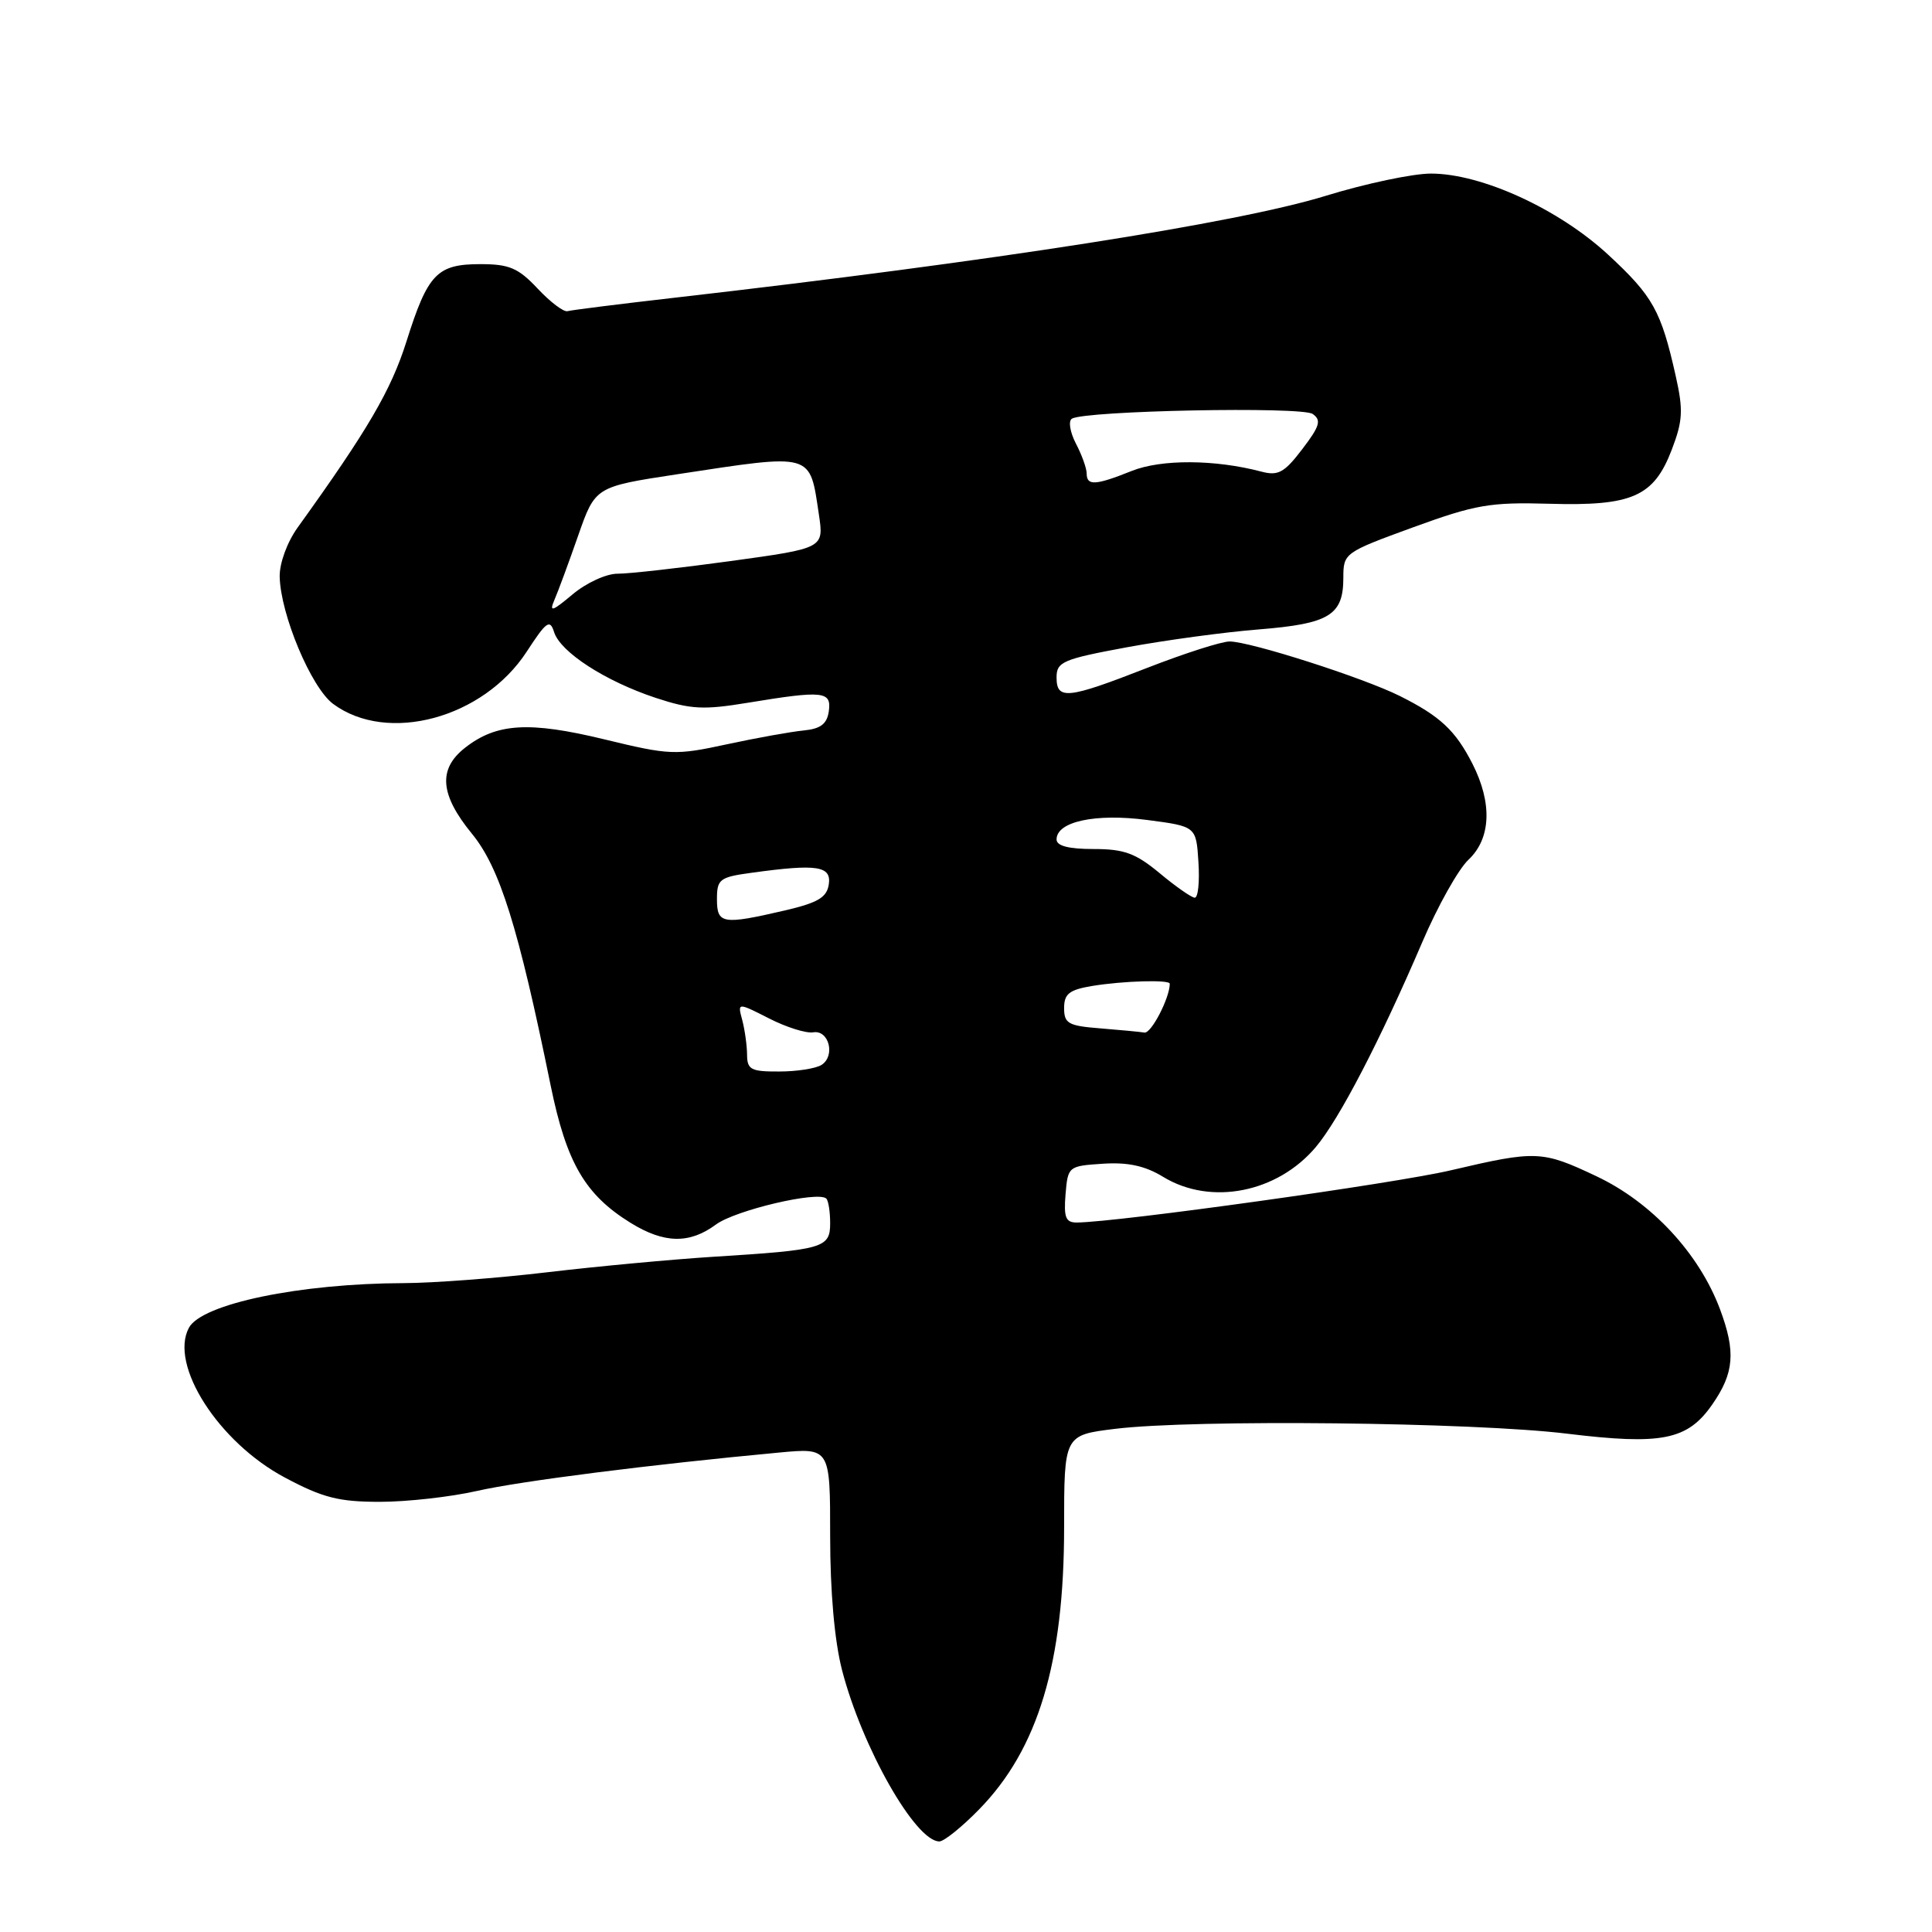 <?xml version="1.0" encoding="UTF-8" standalone="no"?>
<!DOCTYPE svg PUBLIC "-//W3C//DTD SVG 1.1//EN" "http://www.w3.org/Graphics/SVG/1.1/DTD/svg11.dtd" >
<svg xmlns="http://www.w3.org/2000/svg" xmlns:xlink="http://www.w3.org/1999/xlink" version="1.1" viewBox="0 0 256 256">
 <g >
 <path fill="currentColor"
d=" M 129.74 239.75 C 137.55 231.77 141.00 220.32 141.00 202.37 C 141.00 190.16 141.00 190.16 147.75 189.33 C 158.15 188.05 195.20 188.45 207.65 189.97 C 220.21 191.50 223.60 190.82 226.87 186.12 C 229.79 181.93 230.02 179.13 227.91 173.48 C 225.14 166.08 218.86 159.32 211.54 155.86 C 204.33 152.45 203.56 152.42 192.29 155.06 C 184.78 156.83 148.13 161.94 142.69 161.99 C 141.21 162.00 140.94 161.32 141.19 158.25 C 141.50 154.55 141.56 154.50 146.14 154.20 C 149.46 153.98 151.74 154.48 154.14 155.95 C 160.44 159.78 169.25 158.05 174.36 151.98 C 177.46 148.30 182.87 137.88 188.45 124.86 C 190.48 120.10 193.24 115.18 194.57 113.93 C 197.57 111.12 197.76 106.42 195.11 101.21 C 192.85 96.78 190.83 94.90 185.50 92.23 C 180.64 89.80 165.65 85.00 162.93 85.00 C 161.84 85.00 156.93 86.58 152.00 88.50 C 141.43 92.63 140.00 92.78 140.00 89.75 C 140.00 87.70 140.84 87.34 149.25 85.78 C 154.34 84.84 162.24 83.76 166.81 83.40 C 176.16 82.65 178.00 81.52 178.00 76.55 C 178.00 73.29 178.13 73.20 187.25 69.87 C 195.51 66.86 197.44 66.53 205.29 66.75 C 216.28 67.07 219.14 65.81 221.52 59.58 C 222.98 55.76 223.06 54.35 222.04 49.81 C 220.10 41.16 219.03 39.25 213.08 33.74 C 206.51 27.67 196.30 23.00 189.60 23.00 C 187.21 23.00 180.95 24.32 175.69 25.94 C 163.92 29.57 131.74 34.60 89.30 39.46 C 82.04 40.29 75.70 41.09 75.20 41.23 C 74.71 41.38 72.93 40.04 71.25 38.25 C 68.68 35.51 67.48 35.00 63.67 35.00 C 57.90 35.00 56.69 36.27 53.86 45.24 C 51.81 51.72 48.76 56.94 39.44 69.90 C 38.05 71.84 37.03 74.62 37.06 76.40 C 37.16 81.40 41.23 91.11 44.14 93.27 C 51.34 98.61 64.04 95.18 69.79 86.35 C 72.40 82.34 72.87 82.00 73.42 83.76 C 74.27 86.42 80.19 90.25 86.88 92.47 C 91.53 94.00 93.20 94.09 99.08 93.12 C 109.11 91.47 110.20 91.58 109.82 94.25 C 109.58 95.93 108.74 96.57 106.50 96.79 C 104.85 96.95 100.27 97.77 96.33 98.62 C 89.48 100.10 88.75 100.07 80.09 97.97 C 70.10 95.55 65.78 95.81 61.60 99.10 C 58.02 101.92 58.30 105.30 62.53 110.47 C 66.22 114.97 68.68 122.82 72.96 143.81 C 75.06 154.08 77.52 158.30 83.55 162.03 C 87.99 164.78 91.36 164.85 94.86 162.26 C 97.44 160.35 108.43 157.77 109.49 158.82 C 109.77 159.10 110.00 160.57 110.00 162.09 C 110.00 165.37 109.11 165.62 94.50 166.53 C 89.00 166.88 79.11 167.80 72.53 168.58 C 65.95 169.36 57.40 170.01 53.53 170.02 C 39.74 170.06 26.73 172.76 25.03 175.94 C 22.40 180.86 28.95 191.10 37.74 195.78 C 42.77 198.46 44.87 199.00 50.33 199.00 C 53.93 199.00 59.72 198.35 63.19 197.56 C 68.95 196.25 86.20 194.06 103.25 192.47 C 110.00 191.84 110.00 191.84 110.00 203.53 C 110.00 210.91 110.58 217.44 111.57 221.28 C 114.23 231.55 121.30 244.00 124.47 244.00 C 125.08 244.00 127.46 242.09 129.74 239.75 Z  M 98.99 139.75 C 98.98 138.51 98.69 136.45 98.35 135.16 C 97.72 132.82 97.72 132.82 101.89 134.94 C 104.19 136.12 106.82 136.94 107.75 136.79 C 109.84 136.43 110.73 139.92 108.85 141.11 C 108.11 141.58 105.59 141.98 103.25 141.98 C 99.51 142.00 99.00 141.73 98.99 139.75 Z  M 145.75 136.26 C 141.56 135.93 141.00 135.62 141.00 133.58 C 141.00 131.68 141.68 131.15 144.75 130.64 C 148.84 129.97 155.00 129.79 155.00 130.35 C 155.00 132.22 152.55 136.96 151.65 136.82 C 151.02 136.72 148.36 136.47 145.75 136.26 Z  M 95.00 119.14 C 95.00 116.49 95.35 116.22 99.64 115.64 C 108.28 114.45 110.18 114.74 109.82 117.18 C 109.56 118.92 108.39 119.61 104.00 120.64 C 95.72 122.56 95.00 122.44 95.00 119.14 Z  M 153.66 115.70 C 150.48 113.06 148.96 112.50 144.91 112.50 C 141.60 112.50 140.00 112.09 140.00 111.23 C 140.00 108.86 145.14 107.75 152.00 108.65 C 158.50 109.50 158.50 109.50 158.80 114.25 C 158.97 116.86 158.75 118.98 158.30 118.95 C 157.86 118.92 155.77 117.46 153.66 115.70 Z  M 73.46 79.50 C 73.94 78.40 75.35 74.58 76.60 71.00 C 78.87 64.50 78.87 64.50 89.68 62.85 C 107.91 60.08 107.26 59.90 108.51 68.19 C 109.17 72.64 109.17 72.64 96.84 74.34 C 90.05 75.27 83.30 76.03 81.83 76.02 C 80.35 76.01 77.69 77.23 75.88 78.75 C 73.16 81.03 72.75 81.16 73.46 79.50 Z  M 143.99 62.75 C 143.99 62.06 143.35 60.27 142.56 58.77 C 141.78 57.26 141.54 55.78 142.03 55.48 C 143.77 54.41 172.47 53.84 173.93 54.85 C 175.12 55.67 174.89 56.46 172.56 59.51 C 170.18 62.64 169.36 63.08 167.13 62.49 C 160.99 60.87 153.87 60.83 149.94 62.41 C 145.14 64.33 144.00 64.39 143.99 62.75 Z "/>
</g>
</svg>